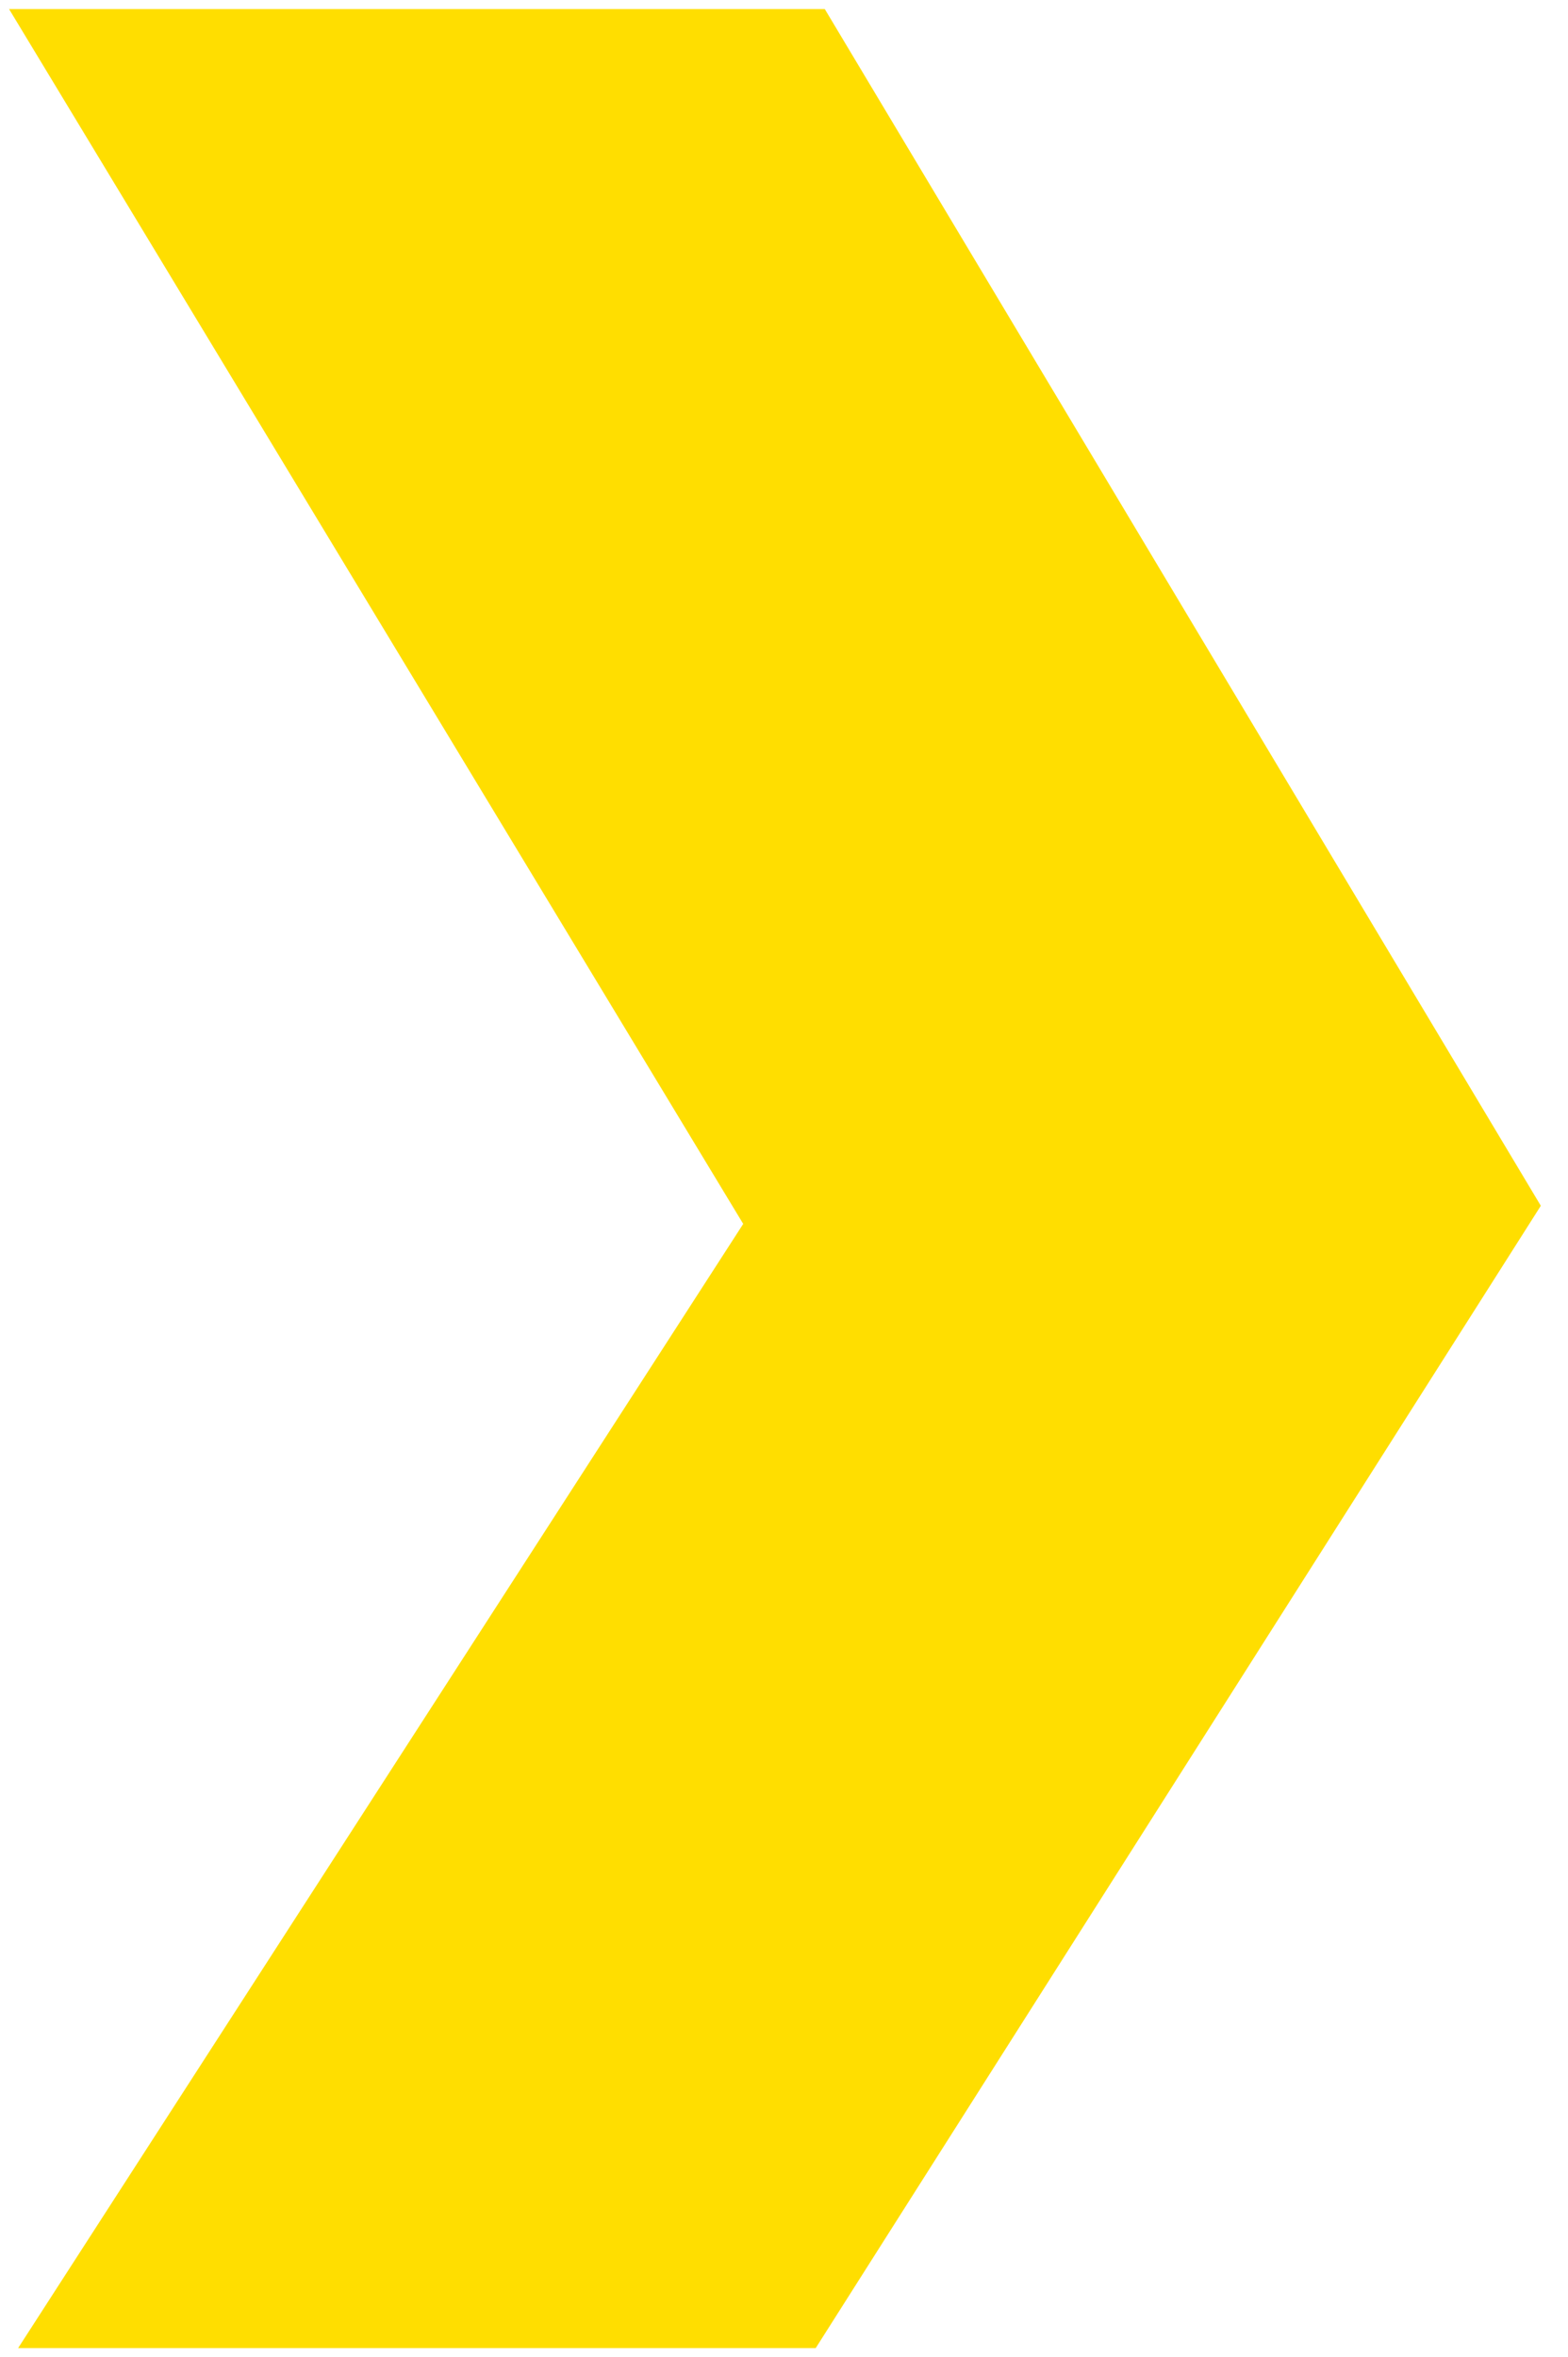 <?xml version="1.0" encoding="utf-8"?>
<!-- Generator: Adobe Illustrator 22.1.0, SVG Export Plug-In . SVG Version: 6.00 Build 0)  -->
<svg version="1.1" id="Layer_1" xmlns="http://www.w3.org/2000/svg" xmlns:xlink="http://www.w3.org/1999/xlink" x="0px" y="0px"
	 viewBox="0 0 17.3 26" style="enable-background:new 0 0 17.3 26;" xml:space="preserve">
<style type="text/css">
	.st0{fill:#FFDE00;}
</style>
<path class="st0" d="M9,25.9H0.2l8-12.4L0.1,0.1h9L17,13.3L9,25.9z"/>
</svg>
